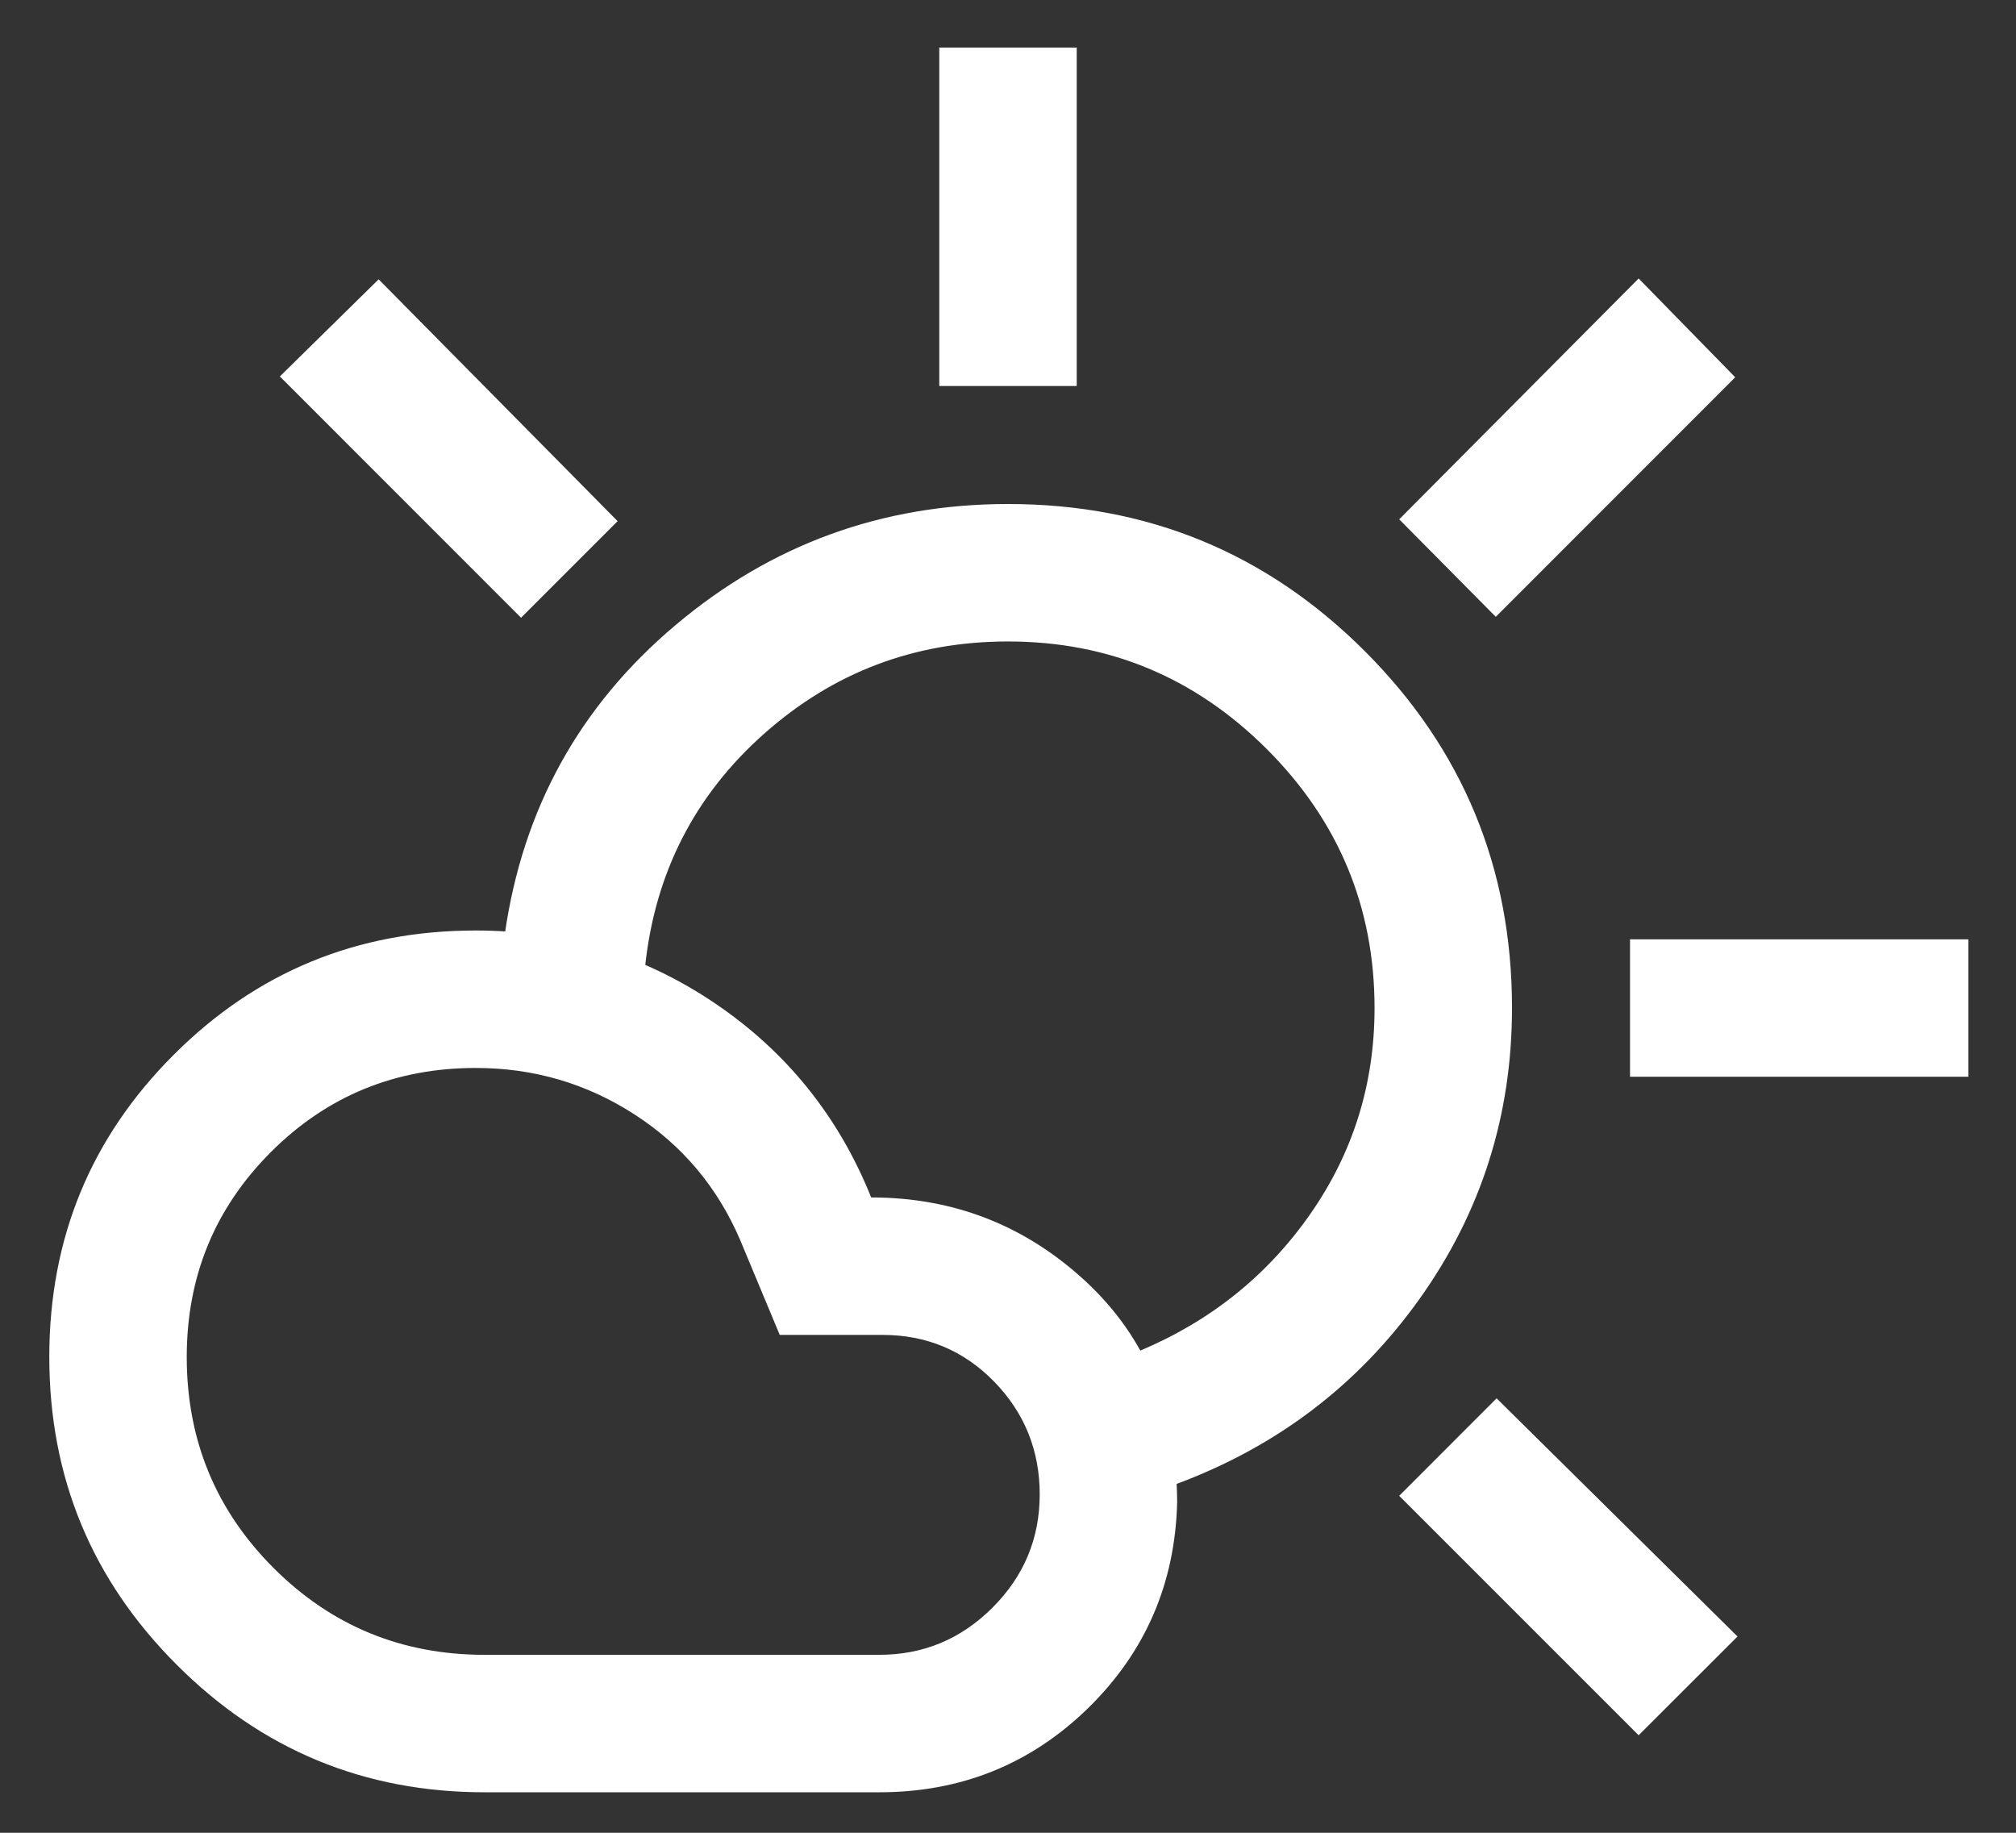 <svg width="22" height="20" viewBox="0 0 22 20" fill="none" xmlns="http://www.w3.org/2000/svg">
<rect x="0" y="0" width="22" height="20" fill="#333333" stroke="none"/>
<path d="M10.25 4.212V0.519H11.75V4.212H10.25ZM16.323 6.731L15.269 5.667L17.882 3.039L18.936 4.117L16.323 6.731ZM17.788 11.75V10.25H21.48V11.75H17.788ZM17.882 18.936L15.269 16.323L16.332 15.259L18.961 17.858L17.882 18.936ZM5.686 6.741L3.054 4.108L4.132 3.048L6.74 5.687L5.686 6.741ZM5.288 18.058H9.596C10.076 18.058 10.488 17.886 10.831 17.543C11.174 17.2 11.346 16.788 11.346 16.308C11.346 15.827 11.18 15.417 10.849 15.077C10.517 14.737 10.111 14.567 9.63 14.567H8.509L8.077 13.531C7.83 12.955 7.446 12.498 6.924 12.161C6.401 11.823 5.824 11.654 5.192 11.654C4.314 11.654 3.568 11.96 2.956 12.572C2.344 13.184 2.038 13.93 2.038 14.808C2.038 15.712 2.354 16.479 2.985 17.11C3.617 17.742 4.384 18.058 5.288 18.058ZM5.288 19.558C3.975 19.558 2.855 19.094 1.929 18.167C1.002 17.241 0.538 16.121 0.538 14.808C0.538 13.514 0.99 12.415 1.895 11.511C2.799 10.606 3.898 10.154 5.192 10.154C6.147 10.154 7.016 10.418 7.8 10.947C8.583 11.476 9.152 12.183 9.507 13.067C10.41 13.067 11.19 13.373 11.849 13.984C12.507 14.595 12.839 15.397 12.846 16.39C12.825 17.276 12.501 18.026 11.875 18.639C11.248 19.251 10.488 19.558 9.596 19.558H5.288ZM12.827 16.198C12.762 15.948 12.698 15.705 12.634 15.468C12.57 15.232 12.506 14.989 12.442 14.739C13.211 14.415 13.83 13.919 14.298 13.249C14.766 12.579 15 11.829 15 11C15 9.9 14.608 8.958 13.825 8.175C13.041 7.392 12.1 7 11 7C9.98 7 9.093 7.336 8.336 8.009C7.58 8.681 7.148 9.527 7.04 10.546C6.79 10.482 6.535 10.423 6.275 10.369C6.014 10.316 5.759 10.257 5.509 10.192C5.704 8.828 6.324 7.705 7.37 6.823C8.415 5.941 9.625 5.5 11 5.5C12.525 5.5 13.823 6.035 14.894 7.106C15.964 8.176 16.5 9.474 16.5 11C16.5 12.174 16.163 13.232 15.491 14.174C14.819 15.116 13.93 15.79 12.827 16.198Z" fill="white"/>
</svg>
